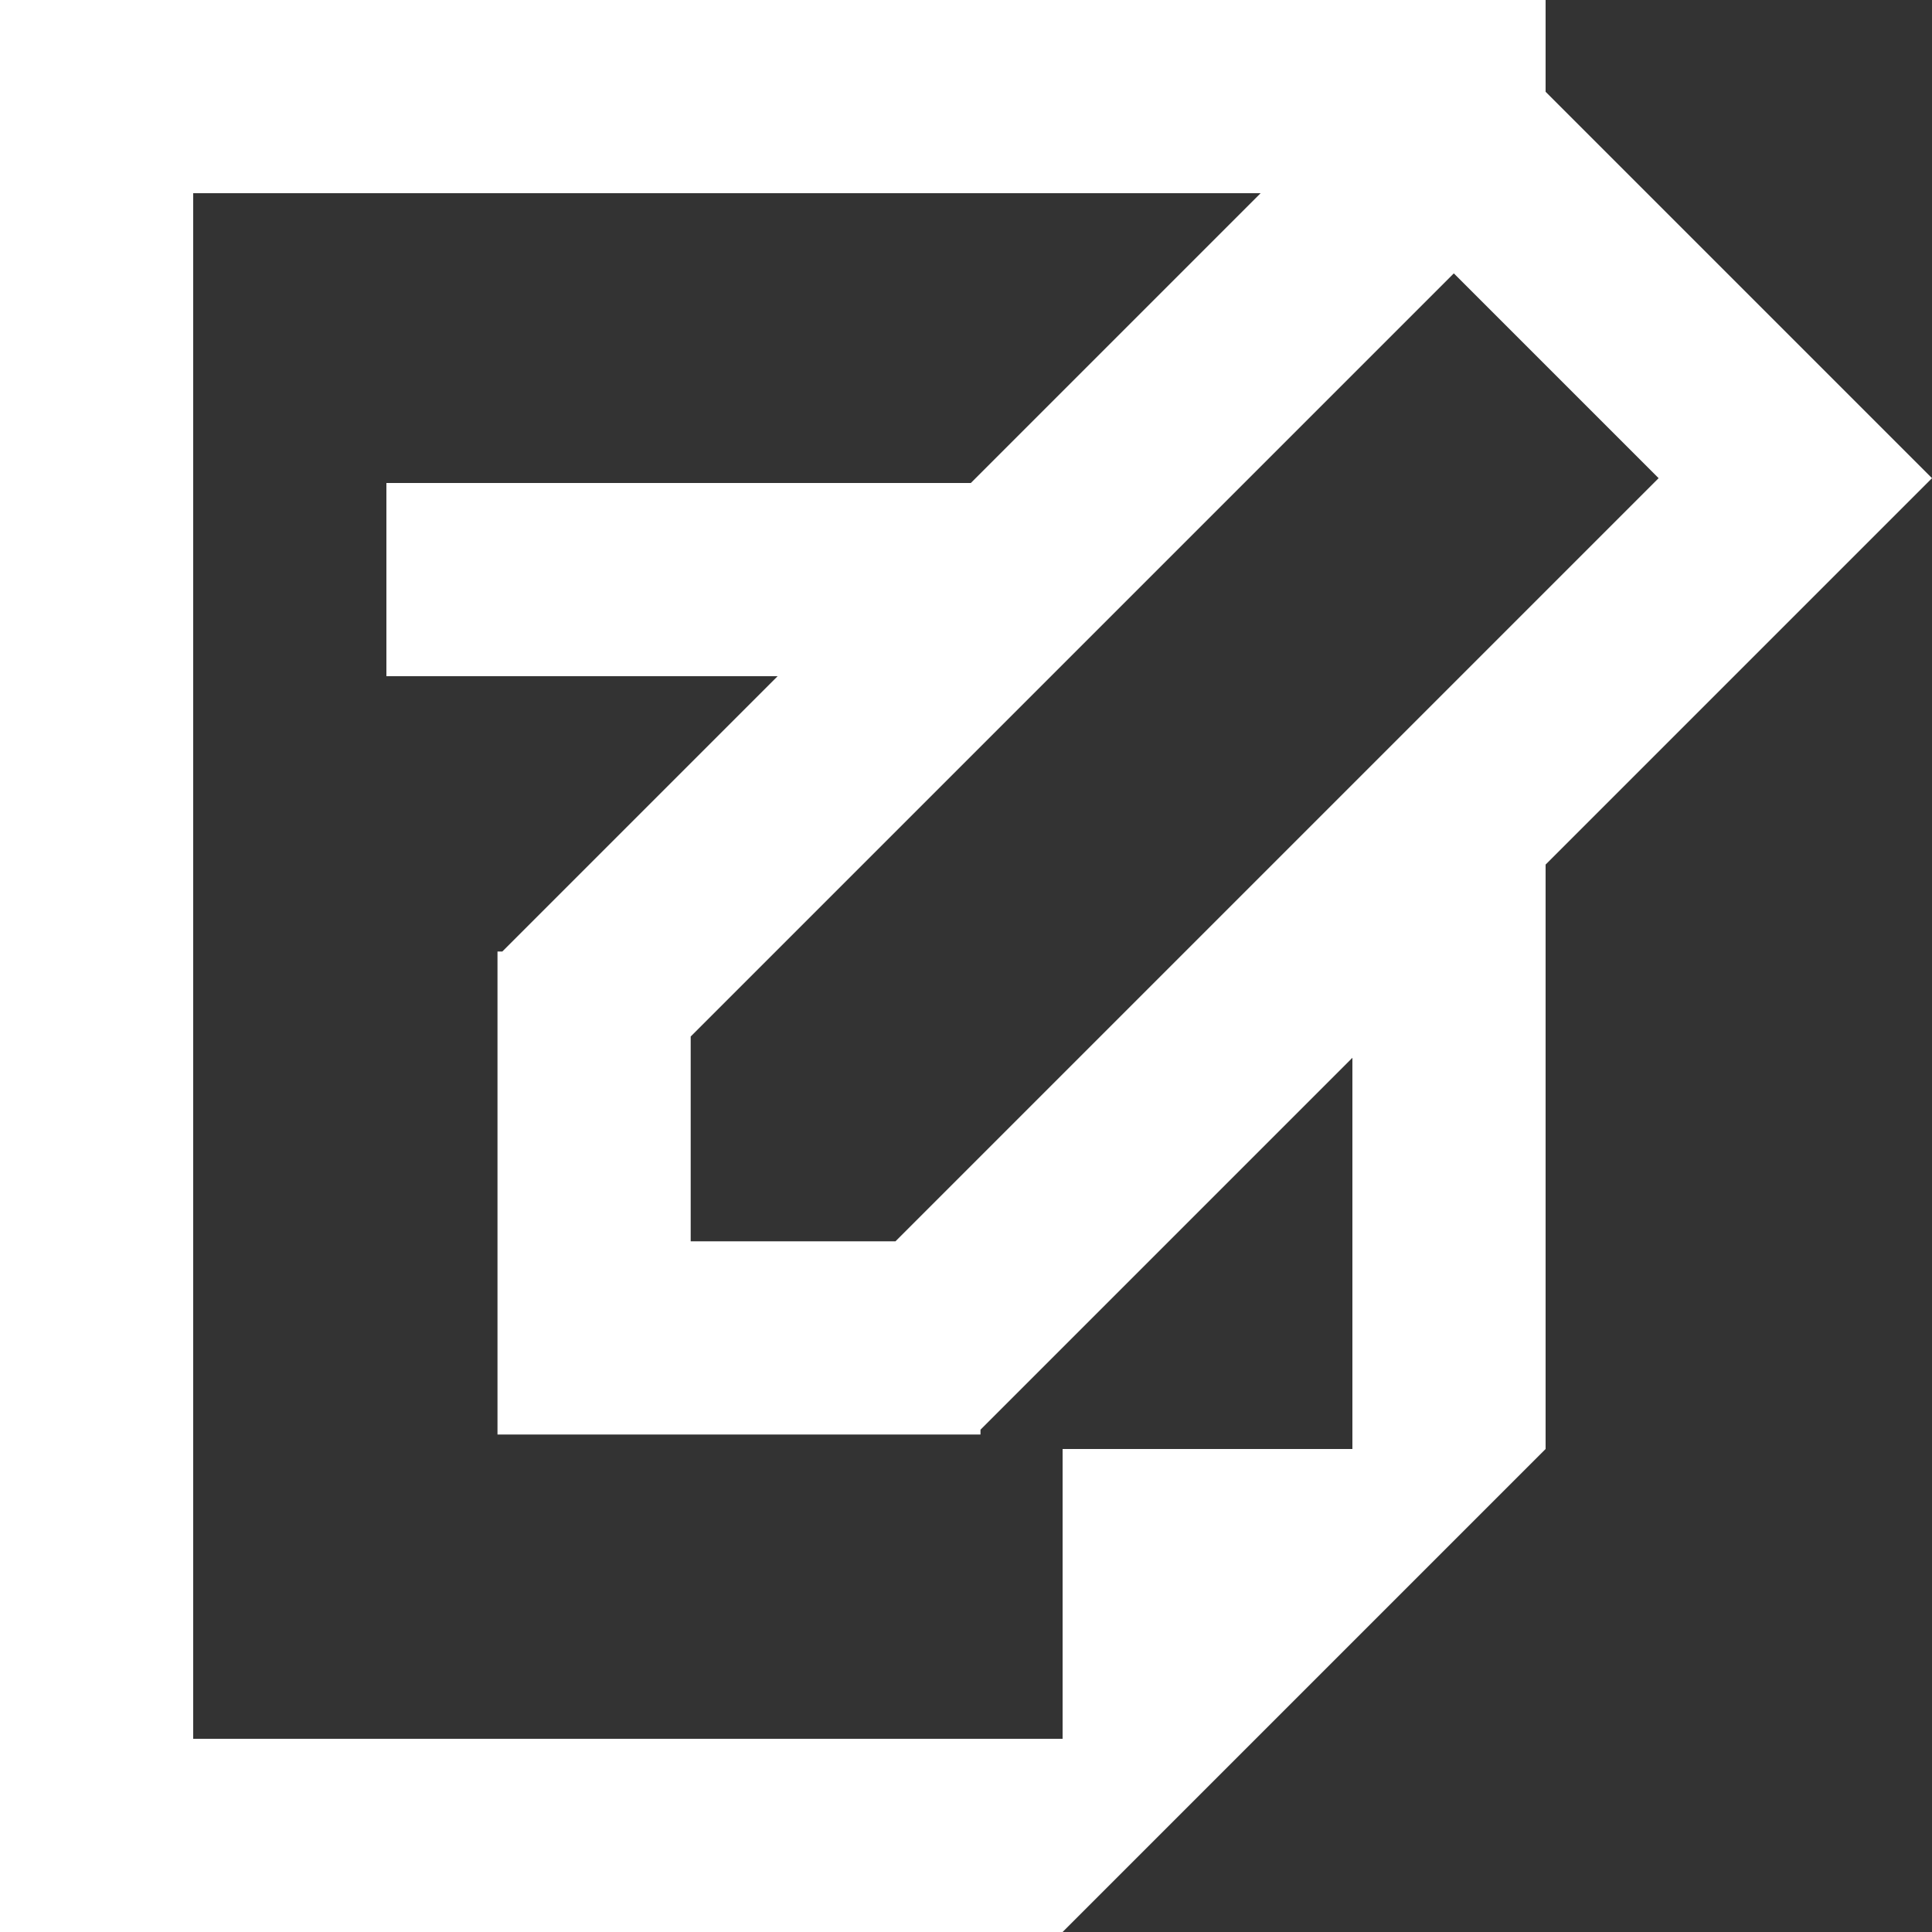 <?xml version="1.0" encoding="UTF-8"?>
<svg id="Isolation_Mode" data-name="Isolation Mode" xmlns="http://www.w3.org/2000/svg" viewBox="0 0 20 20">
  <rect x="0" y="0" width="20" height="20" fill="#333333" stroke="none"/>
  <defs>
    <style>
      .cls-1 {
        fill: #fff;
        stroke-width: 0px;
      }
    </style>
  </defs>
  <path class="cls-1" d="m16,.95v-.95H0v20h11l2-2,1-1,2-2v-6.05l4-4L16,.95Zm-2,14.05h-3v3H2V2h11.05l-3,3h-6.05v2h4.05l-2.85,2.85h-.05v5h5v-.05l3.85-3.85v4.05Zm0-6.88l-4.73,4.73h-2.12v-2.12l3.73-3.73,1.12-1.12,2-2,1.05-1.05.95.95,1.17,1.17-1.17,1.17-2,2Z"/>
</svg>